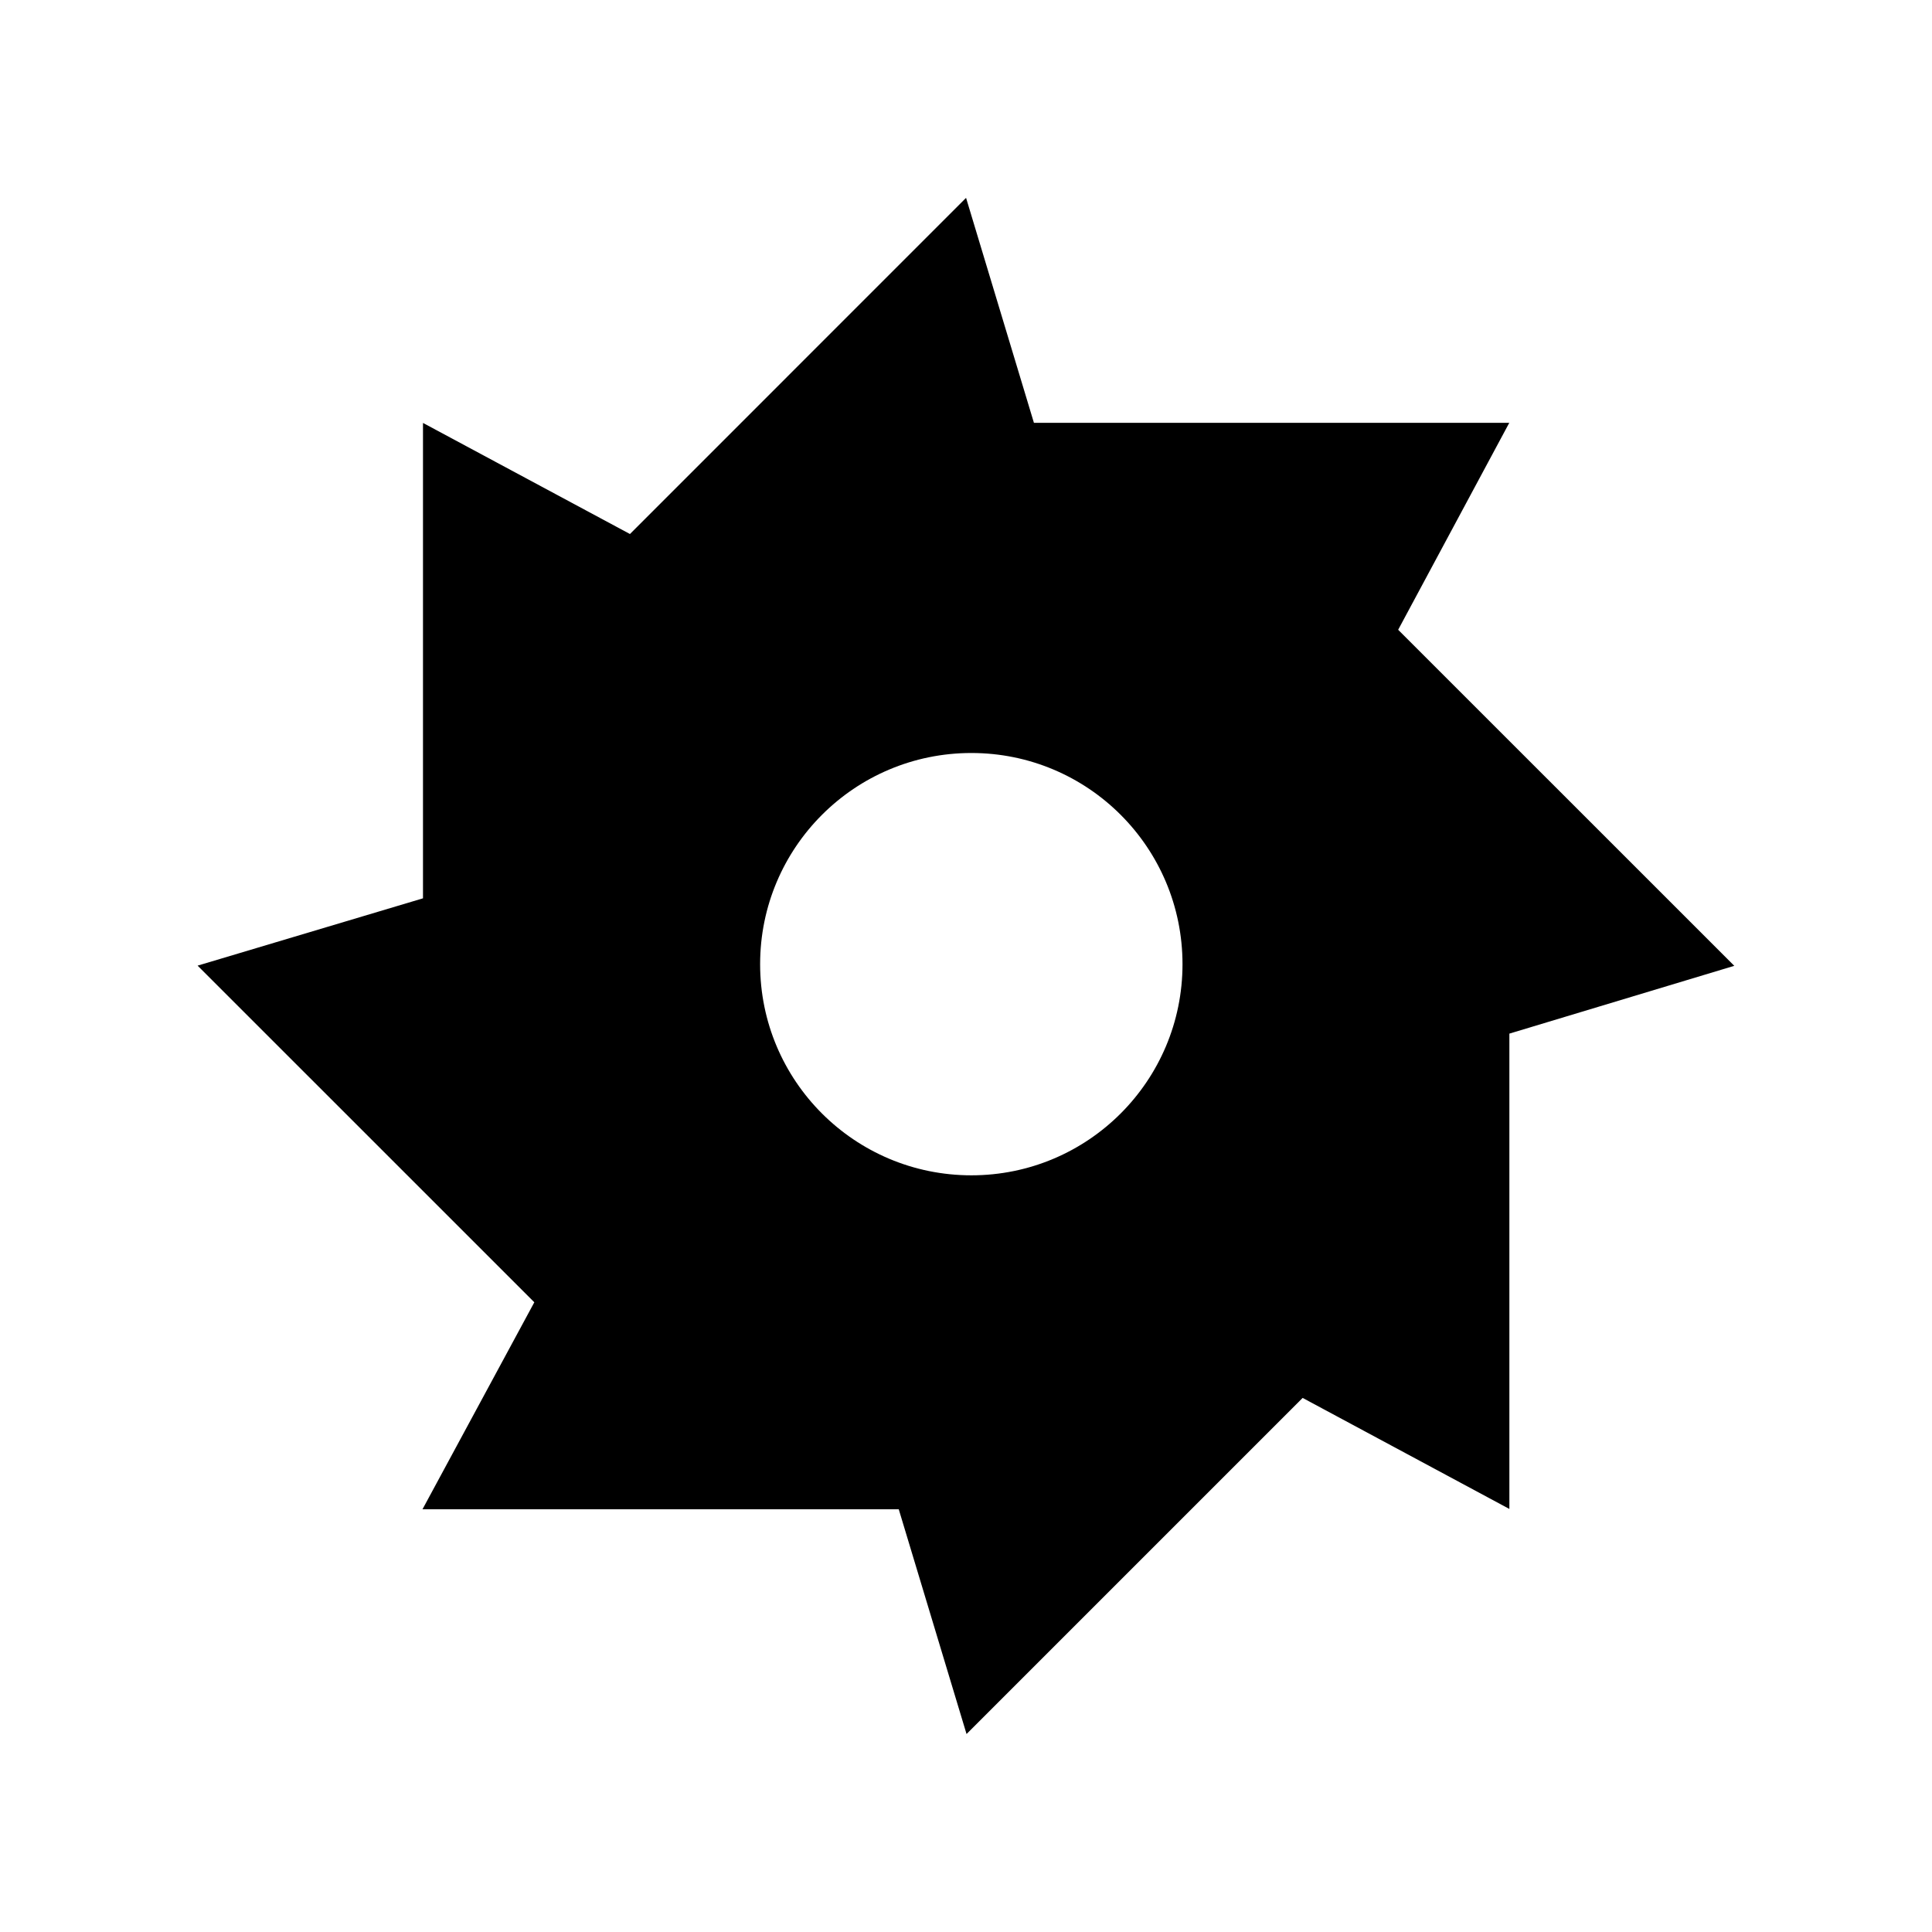 <?xml version="1.0" encoding="utf-8"?>
<!-- Generator: Adobe Illustrator 18.1.1, SVG Export Plug-In . SVG Version: 6.00 Build 0)  -->
<!DOCTYPE svg PUBLIC "-//W3C//DTD SVG 1.1//EN" "http://www.w3.org/Graphics/SVG/1.1/DTD/svg11.dtd">
<svg version="1.1" id="Icons" xmlns="http://www.w3.org/2000/svg" xmlns:xlink="http://www.w3.org/1999/xlink" x="0px" y="0px"
	 width="32px" height="32px" viewBox="0 0 32 32" enable-background="new 0 0 32 32" xml:space="preserve">
<path d="M23.158,10.431L25,7l-0.004,0.003h-7.871l-1.124-3.726l-5.567,5.568l-3.428-1.84v7.874l-3.733,1.115l5.577,5.576
	l-1.852,3.428h7.888l1.123,3.723l5.567-5.567L25,24.993V17.12l3.725-1.123L23.158,10.431z M16.089,19.467
	c-1.933,0-3.499-1.565-3.499-3.497c0-1.933,1.566-3.498,3.499-3.498c1.932,0,3.497,1.565,3.497,3.498
	C19.586,17.901,18.021,19.467,16.089,19.467z"/>
</svg>
